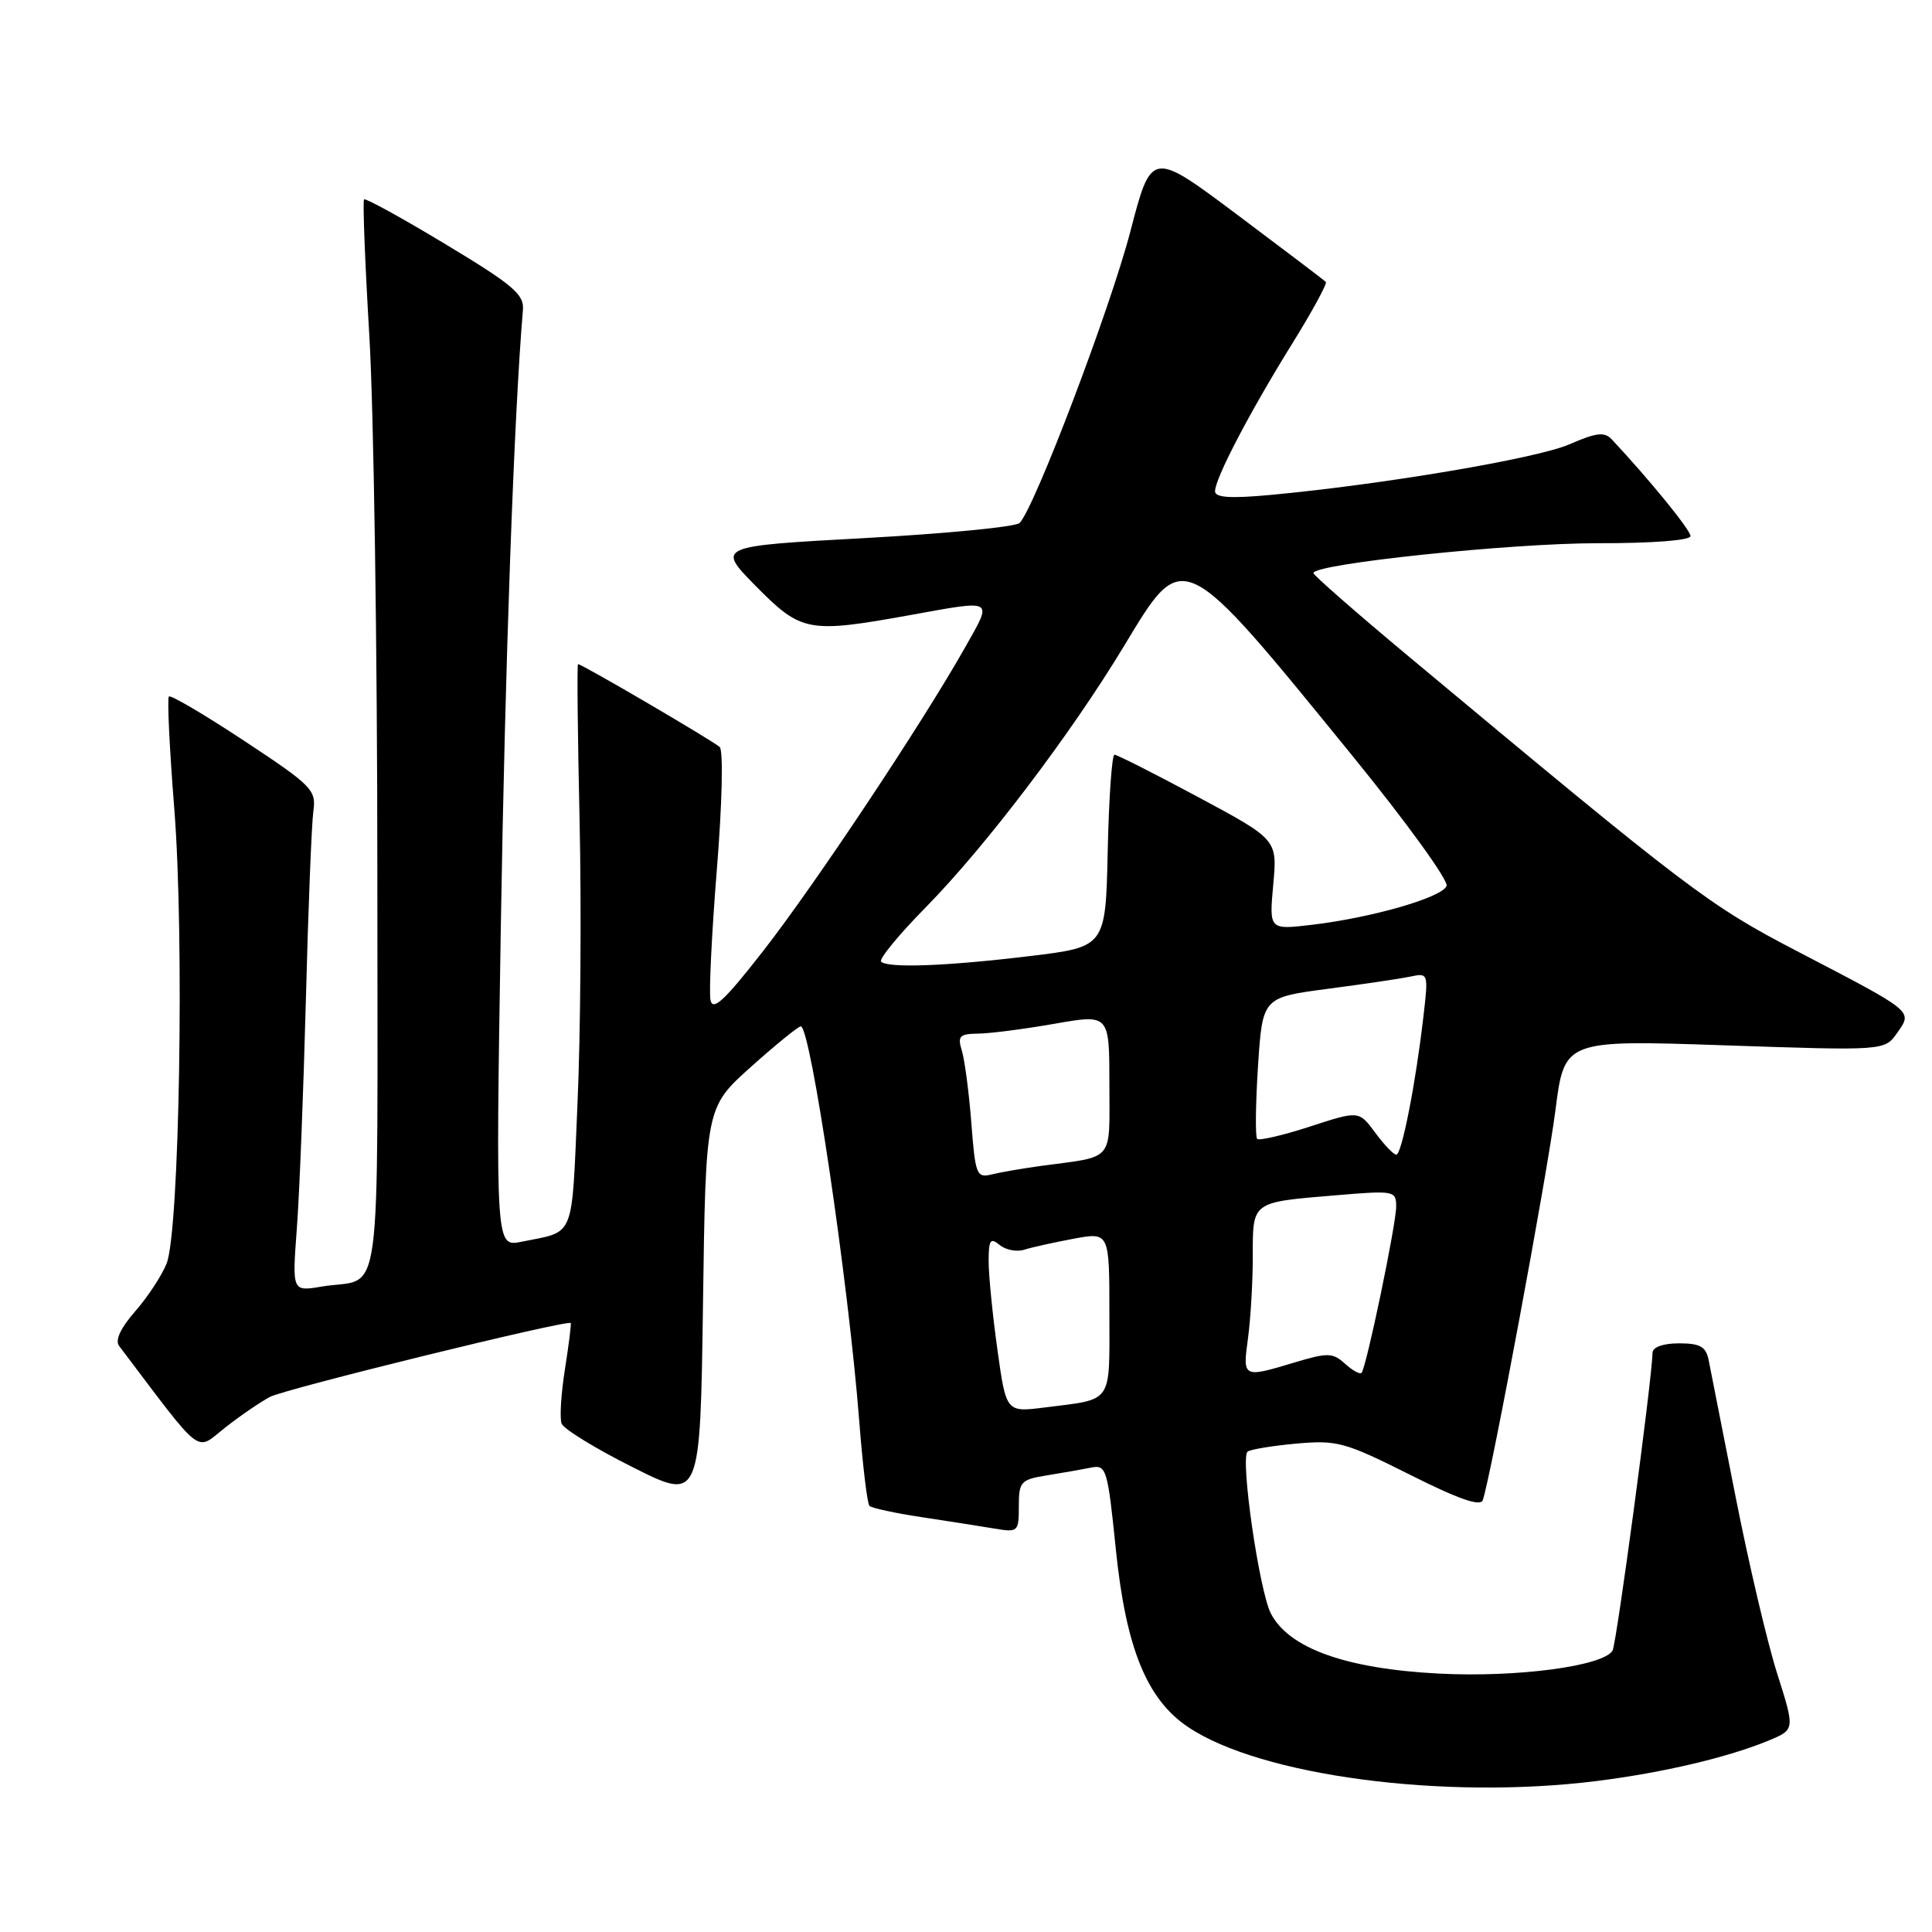 <?xml version="1.0" encoding="UTF-8" standalone="no"?>
<!DOCTYPE svg PUBLIC "-//W3C//DTD SVG 1.1//EN" "http://www.w3.org/Graphics/SVG/1.1/DTD/svg11.dtd" >
<svg xmlns="http://www.w3.org/2000/svg" xmlns:xlink="http://www.w3.org/1999/xlink" version="1.1" viewBox="0 0 256 256">
 <g >
 <path fill="currentColor"
d=" M 211.60 235.99 C 220.37 234.89 229.06 232.84 234.43 230.60 C 237.84 229.17 237.84 229.17 235.48 221.74 C 234.18 217.65 231.71 207.15 229.99 198.40 C 228.27 189.66 226.66 181.49 226.41 180.25 C 226.05 178.43 225.29 178.00 222.48 178.00 C 220.38 178.00 218.99 178.49 218.97 179.25 C 218.89 182.90 214.19 217.88 213.67 218.72 C 212.40 220.78 201.01 222.29 190.68 221.76 C 178.38 221.13 170.79 218.42 168.40 213.80 C 166.86 210.82 164.33 193.33 165.30 192.36 C 165.60 192.07 168.48 191.59 171.70 191.29 C 177.18 190.80 178.17 191.07 186.81 195.40 C 193.29 198.66 196.18 199.66 196.48 198.77 C 197.57 195.61 205.03 155.54 206.10 147.14 C 207.29 137.79 207.29 137.79 228.51 138.51 C 249.72 139.23 249.72 139.23 251.38 136.87 C 253.44 133.92 253.76 134.18 238.11 126.03 C 226.39 119.93 223.90 118.04 186.68 87.00 C 179.75 81.22 174.07 76.25 174.04 75.94 C 173.95 74.72 200.24 71.96 211.75 71.98 C 218.98 71.99 224.00 71.60 224.00 71.03 C 224.00 70.23 218.61 63.61 213.57 58.22 C 212.60 57.19 211.52 57.32 207.94 58.88 C 203.65 60.75 183.19 64.21 168.25 65.59 C 163.02 66.07 161.00 65.93 161.00 65.10 C 161.00 63.40 165.56 54.67 171.17 45.62 C 173.87 41.28 175.89 37.56 175.68 37.35 C 175.47 37.14 170.19 33.14 163.94 28.45 C 152.57 19.94 152.57 19.94 149.77 30.70 C 147.10 40.93 137.07 67.33 135.10 69.30 C 134.59 69.81 125.35 70.71 114.56 71.30 C 94.94 72.37 94.94 72.37 100.18 77.69 C 106.18 83.76 107.11 83.93 120.50 81.52 C 131.90 79.46 131.56 79.26 127.90 85.75 C 122.26 95.75 108.01 117.18 101.14 125.99 C 95.96 132.63 94.44 134.04 94.14 132.49 C 93.93 131.40 94.31 123.61 94.99 115.17 C 95.69 106.54 95.85 99.47 95.37 98.99 C 94.54 98.20 77.12 88.00 76.59 88.00 C 76.45 88.00 76.54 97.37 76.80 108.81 C 77.05 120.26 76.93 137.12 76.52 146.28 C 75.72 164.48 76.29 163.08 69.09 164.54 C 65.68 165.23 65.68 165.23 66.36 122.86 C 66.92 88.12 68.11 54.94 69.29 41.08 C 69.47 39.01 68.01 37.77 59.05 32.37 C 53.30 28.90 48.44 26.23 48.24 26.42 C 48.05 26.62 48.36 34.75 48.94 44.50 C 49.52 54.25 50.00 86.22 50.00 115.54 C 50.00 175.22 50.83 169.09 42.61 170.48 C 38.71 171.14 38.71 171.14 39.33 162.82 C 39.68 158.24 40.21 144.60 40.53 132.50 C 40.84 120.40 41.29 109.15 41.52 107.50 C 41.92 104.68 41.39 104.13 32.38 98.18 C 27.11 94.70 22.61 92.05 22.38 92.29 C 22.14 92.53 22.46 99.19 23.09 107.11 C 24.44 124.05 23.78 163.10 22.08 167.41 C 21.45 169.01 19.57 171.86 17.92 173.75 C 15.98 175.96 15.22 177.59 15.78 178.34 C 27.13 193.34 25.81 192.32 29.83 189.17 C 31.85 187.58 34.53 185.75 35.79 185.09 C 37.83 184.02 75.20 174.84 75.62 175.31 C 75.72 175.41 75.37 178.17 74.86 181.42 C 74.34 184.68 74.14 187.93 74.42 188.64 C 74.69 189.35 78.93 191.96 83.85 194.42 C 92.78 198.91 92.78 198.91 93.15 172.82 C 93.51 146.74 93.51 146.74 99.50 141.37 C 102.80 138.42 105.77 136.00 106.11 136.00 C 107.40 136.00 112.42 169.87 113.85 188.26 C 114.31 194.18 114.92 199.26 115.21 199.54 C 115.50 199.83 118.61 200.50 122.12 201.03 C 125.63 201.56 129.96 202.24 131.75 202.54 C 134.90 203.07 135.00 202.98 135.00 199.59 C 135.00 196.32 135.25 196.05 138.75 195.49 C 140.81 195.16 143.45 194.69 144.60 194.46 C 146.59 194.06 146.77 194.66 147.85 205.25 C 149.18 218.34 151.94 225.15 157.41 228.83 C 167.01 235.31 191.38 238.53 211.60 235.99 Z  M 132.16 178.82 C 131.52 174.24 131.00 168.98 131.00 167.13 C 131.00 164.29 131.23 163.95 132.45 164.96 C 133.25 165.62 134.71 165.91 135.70 165.60 C 136.69 165.28 139.64 164.63 142.25 164.14 C 147.00 163.26 147.00 163.26 147.00 174.06 C 147.00 186.18 147.58 185.34 138.41 186.50 C 133.32 187.14 133.32 187.14 132.16 178.82 Z  M 165.36 177.36 C 165.71 174.81 166.00 169.91 166.00 166.47 C 166.00 159.15 165.77 159.32 177.03 158.38 C 184.74 157.73 185.00 157.78 185.00 159.87 C 185.00 162.25 181.04 181.25 180.41 181.91 C 180.19 182.14 179.20 181.59 178.22 180.70 C 176.60 179.23 175.94 179.21 171.55 180.53 C 164.67 182.60 164.65 182.59 165.36 177.36 Z  M 128.71 148.82 C 128.40 144.80 127.83 140.49 127.46 139.25 C 126.85 137.28 127.13 136.99 129.63 136.96 C 131.21 136.94 135.76 136.35 139.75 135.65 C 147.00 134.38 147.00 134.38 147.00 143.67 C 147.00 154.09 147.77 153.16 138.00 154.48 C 135.53 154.82 132.55 155.33 131.39 155.62 C 129.41 156.11 129.23 155.66 128.71 148.82 Z  M 182.22 150.08 C 180.06 147.16 180.06 147.16 173.56 149.28 C 169.98 150.44 166.84 151.17 166.58 150.91 C 166.32 150.65 166.37 146.32 166.69 141.30 C 167.29 132.17 167.29 132.17 175.89 131.03 C 180.63 130.41 185.58 129.68 186.89 129.40 C 189.26 128.90 189.28 128.96 188.61 134.69 C 187.59 143.56 185.73 153.00 185.02 153.00 C 184.66 153.00 183.40 151.69 182.22 150.08 Z  M 116.75 127.42 C 116.43 127.10 119.11 123.83 122.72 120.17 C 130.64 112.10 141.90 97.26 148.94 85.60 C 156.90 72.42 156.47 72.22 179.39 100.38 C 186.42 109.03 191.95 116.68 191.68 117.39 C 191.09 118.92 181.80 121.60 173.84 122.54 C 168.17 123.21 168.17 123.21 168.71 117.23 C 169.26 111.25 169.26 111.25 158.77 105.62 C 153.01 102.53 148.01 100.00 147.67 100.00 C 147.34 100.00 146.93 105.73 146.78 112.73 C 146.50 125.47 146.50 125.47 136.50 126.68 C 125.44 128.02 117.64 128.31 116.75 127.42 Z "/>
</g>
</svg>
